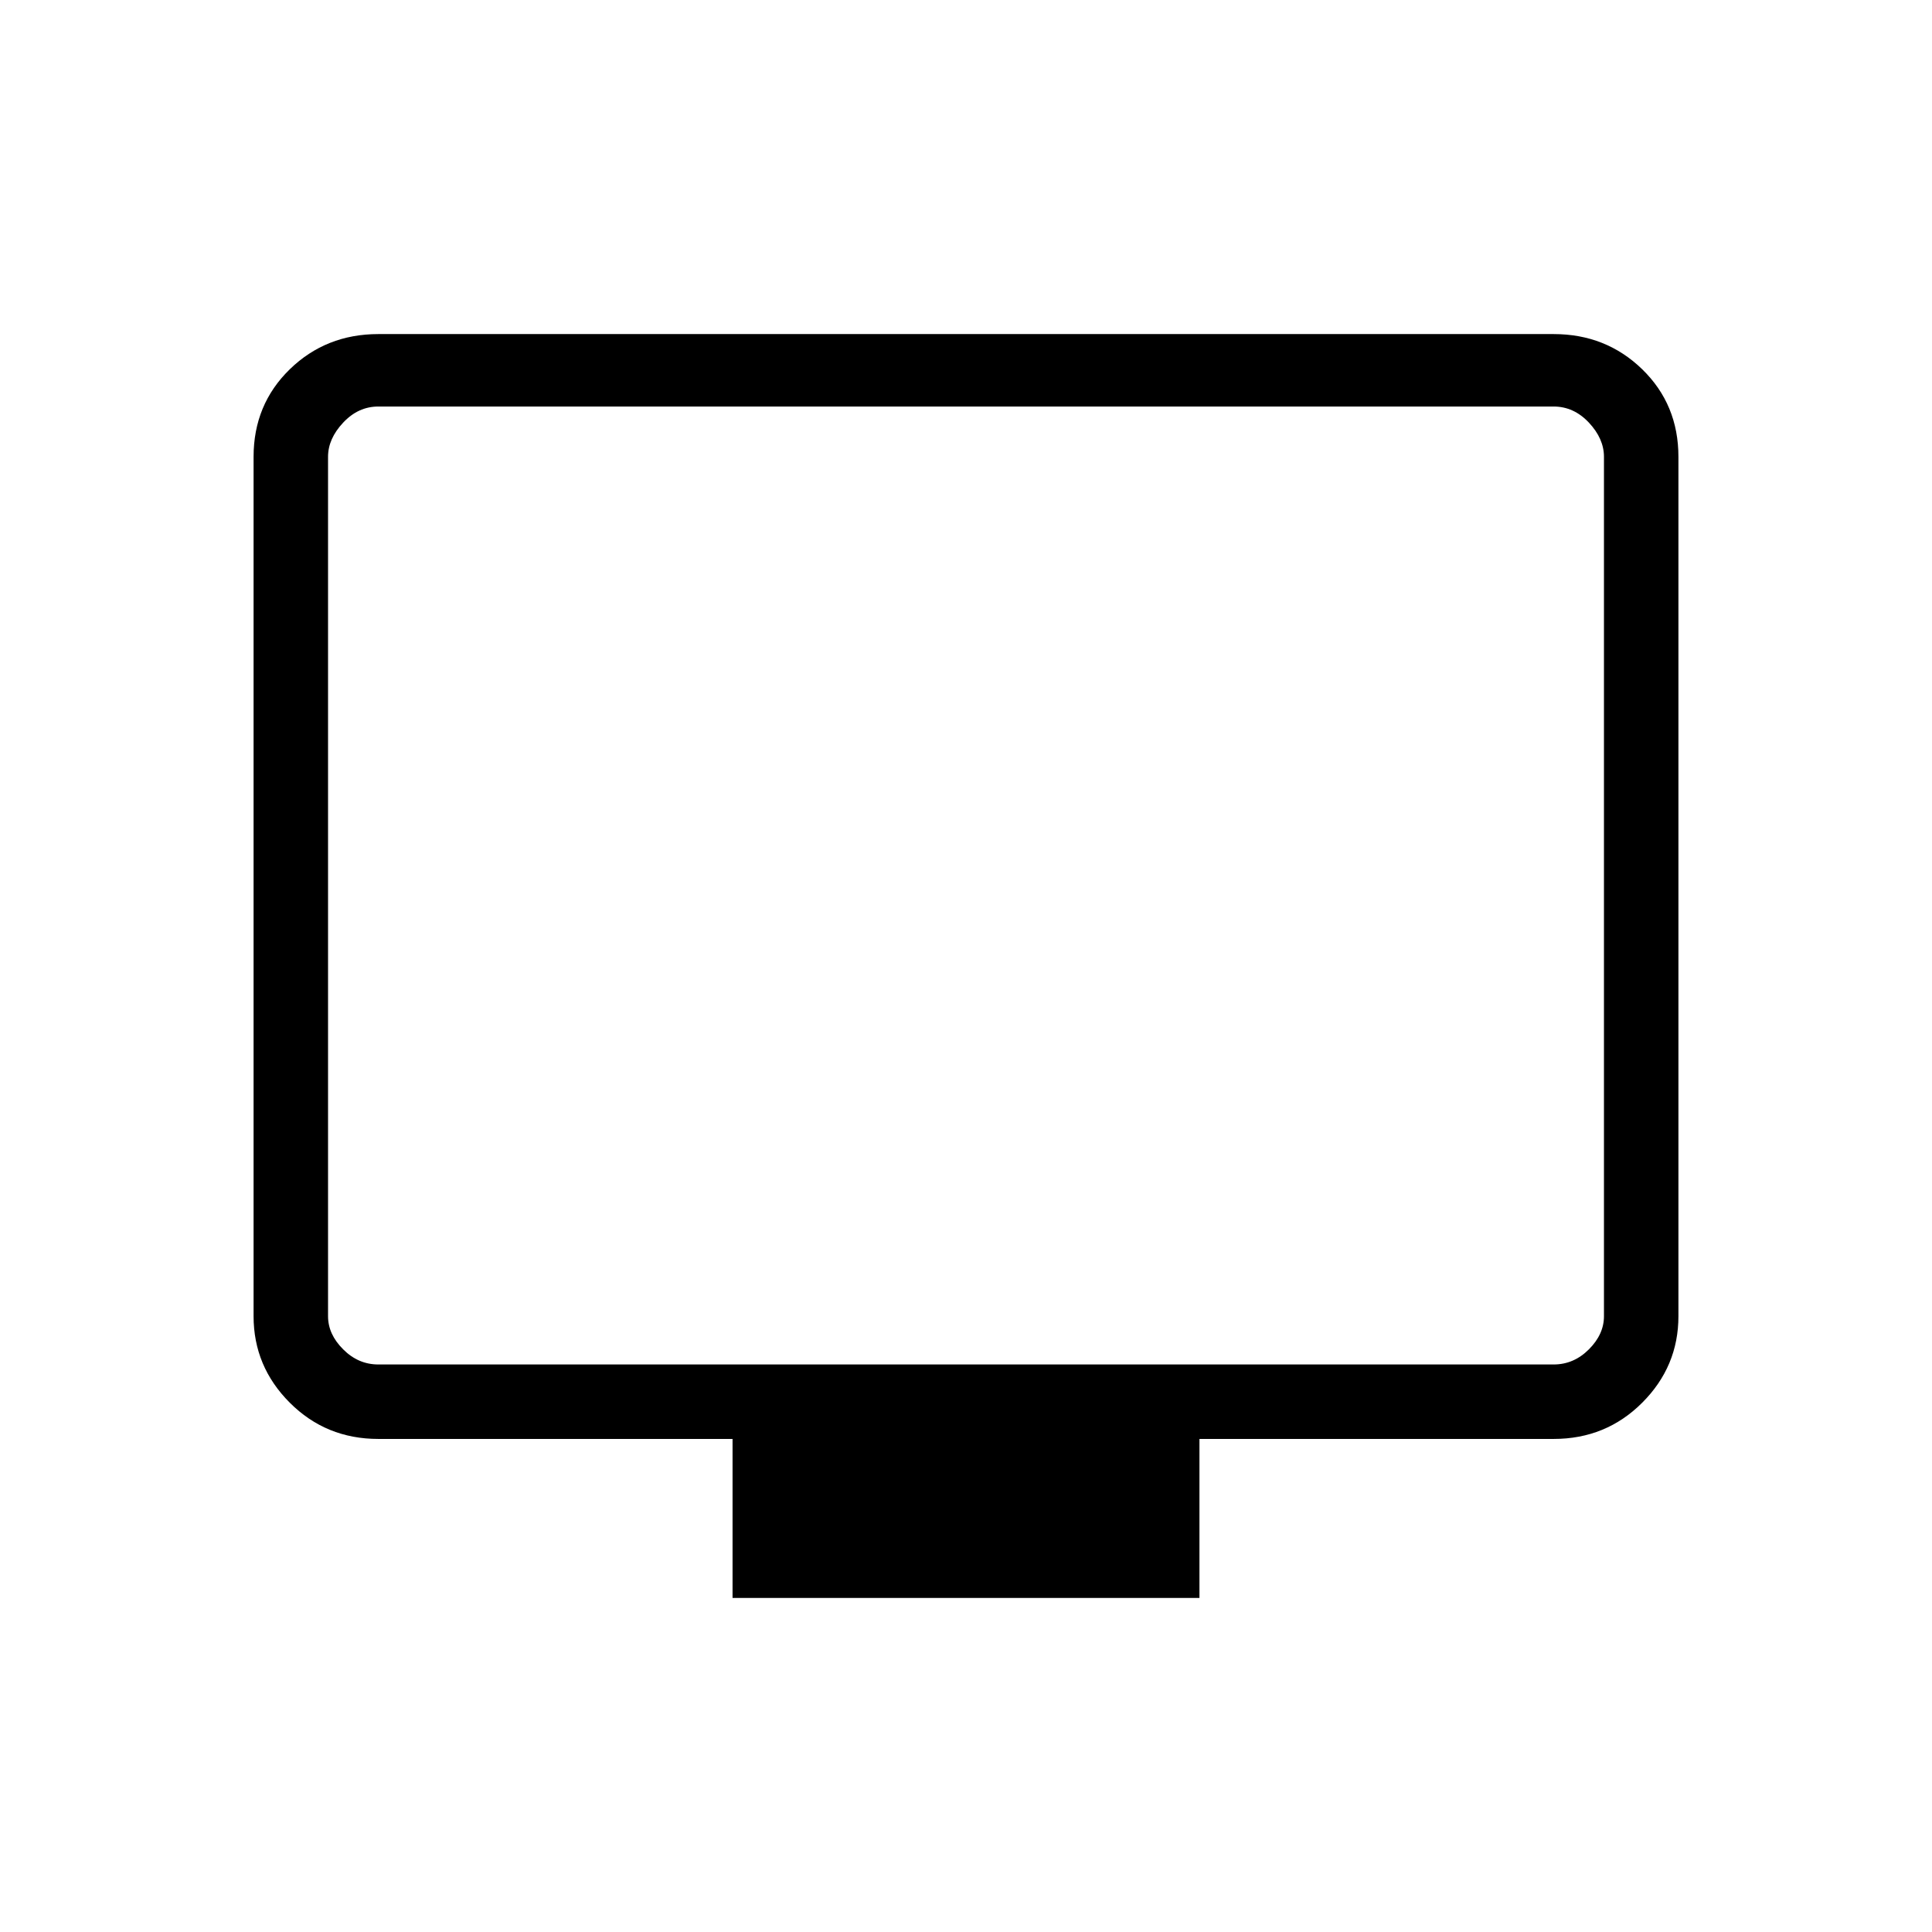 <svg xmlns="http://www.w3.org/2000/svg" height="24" width="24"><path d="M9.1 19.85v-1.975H4.7q-.65 0-1.1-.45-.45-.45-.45-1.075V5.675q0-.65.45-1.088.45-.437 1.1-.437h14.6q.65 0 1.1.437.45.438.45 1.088V16.35q0 .625-.45 1.075-.45.45-1.1.45h-4.4v1.975Zm-4.4-2.9h14.6q.25 0 .438-.188.187-.187.187-.412V5.675q0-.225-.187-.425-.188-.2-.438-.2H4.7q-.25 0-.437.2-.188.2-.188.425V16.35q0 .225.188.412.187.188.437.188Zm-.625 0V5.05 16.95Z"/></svg>